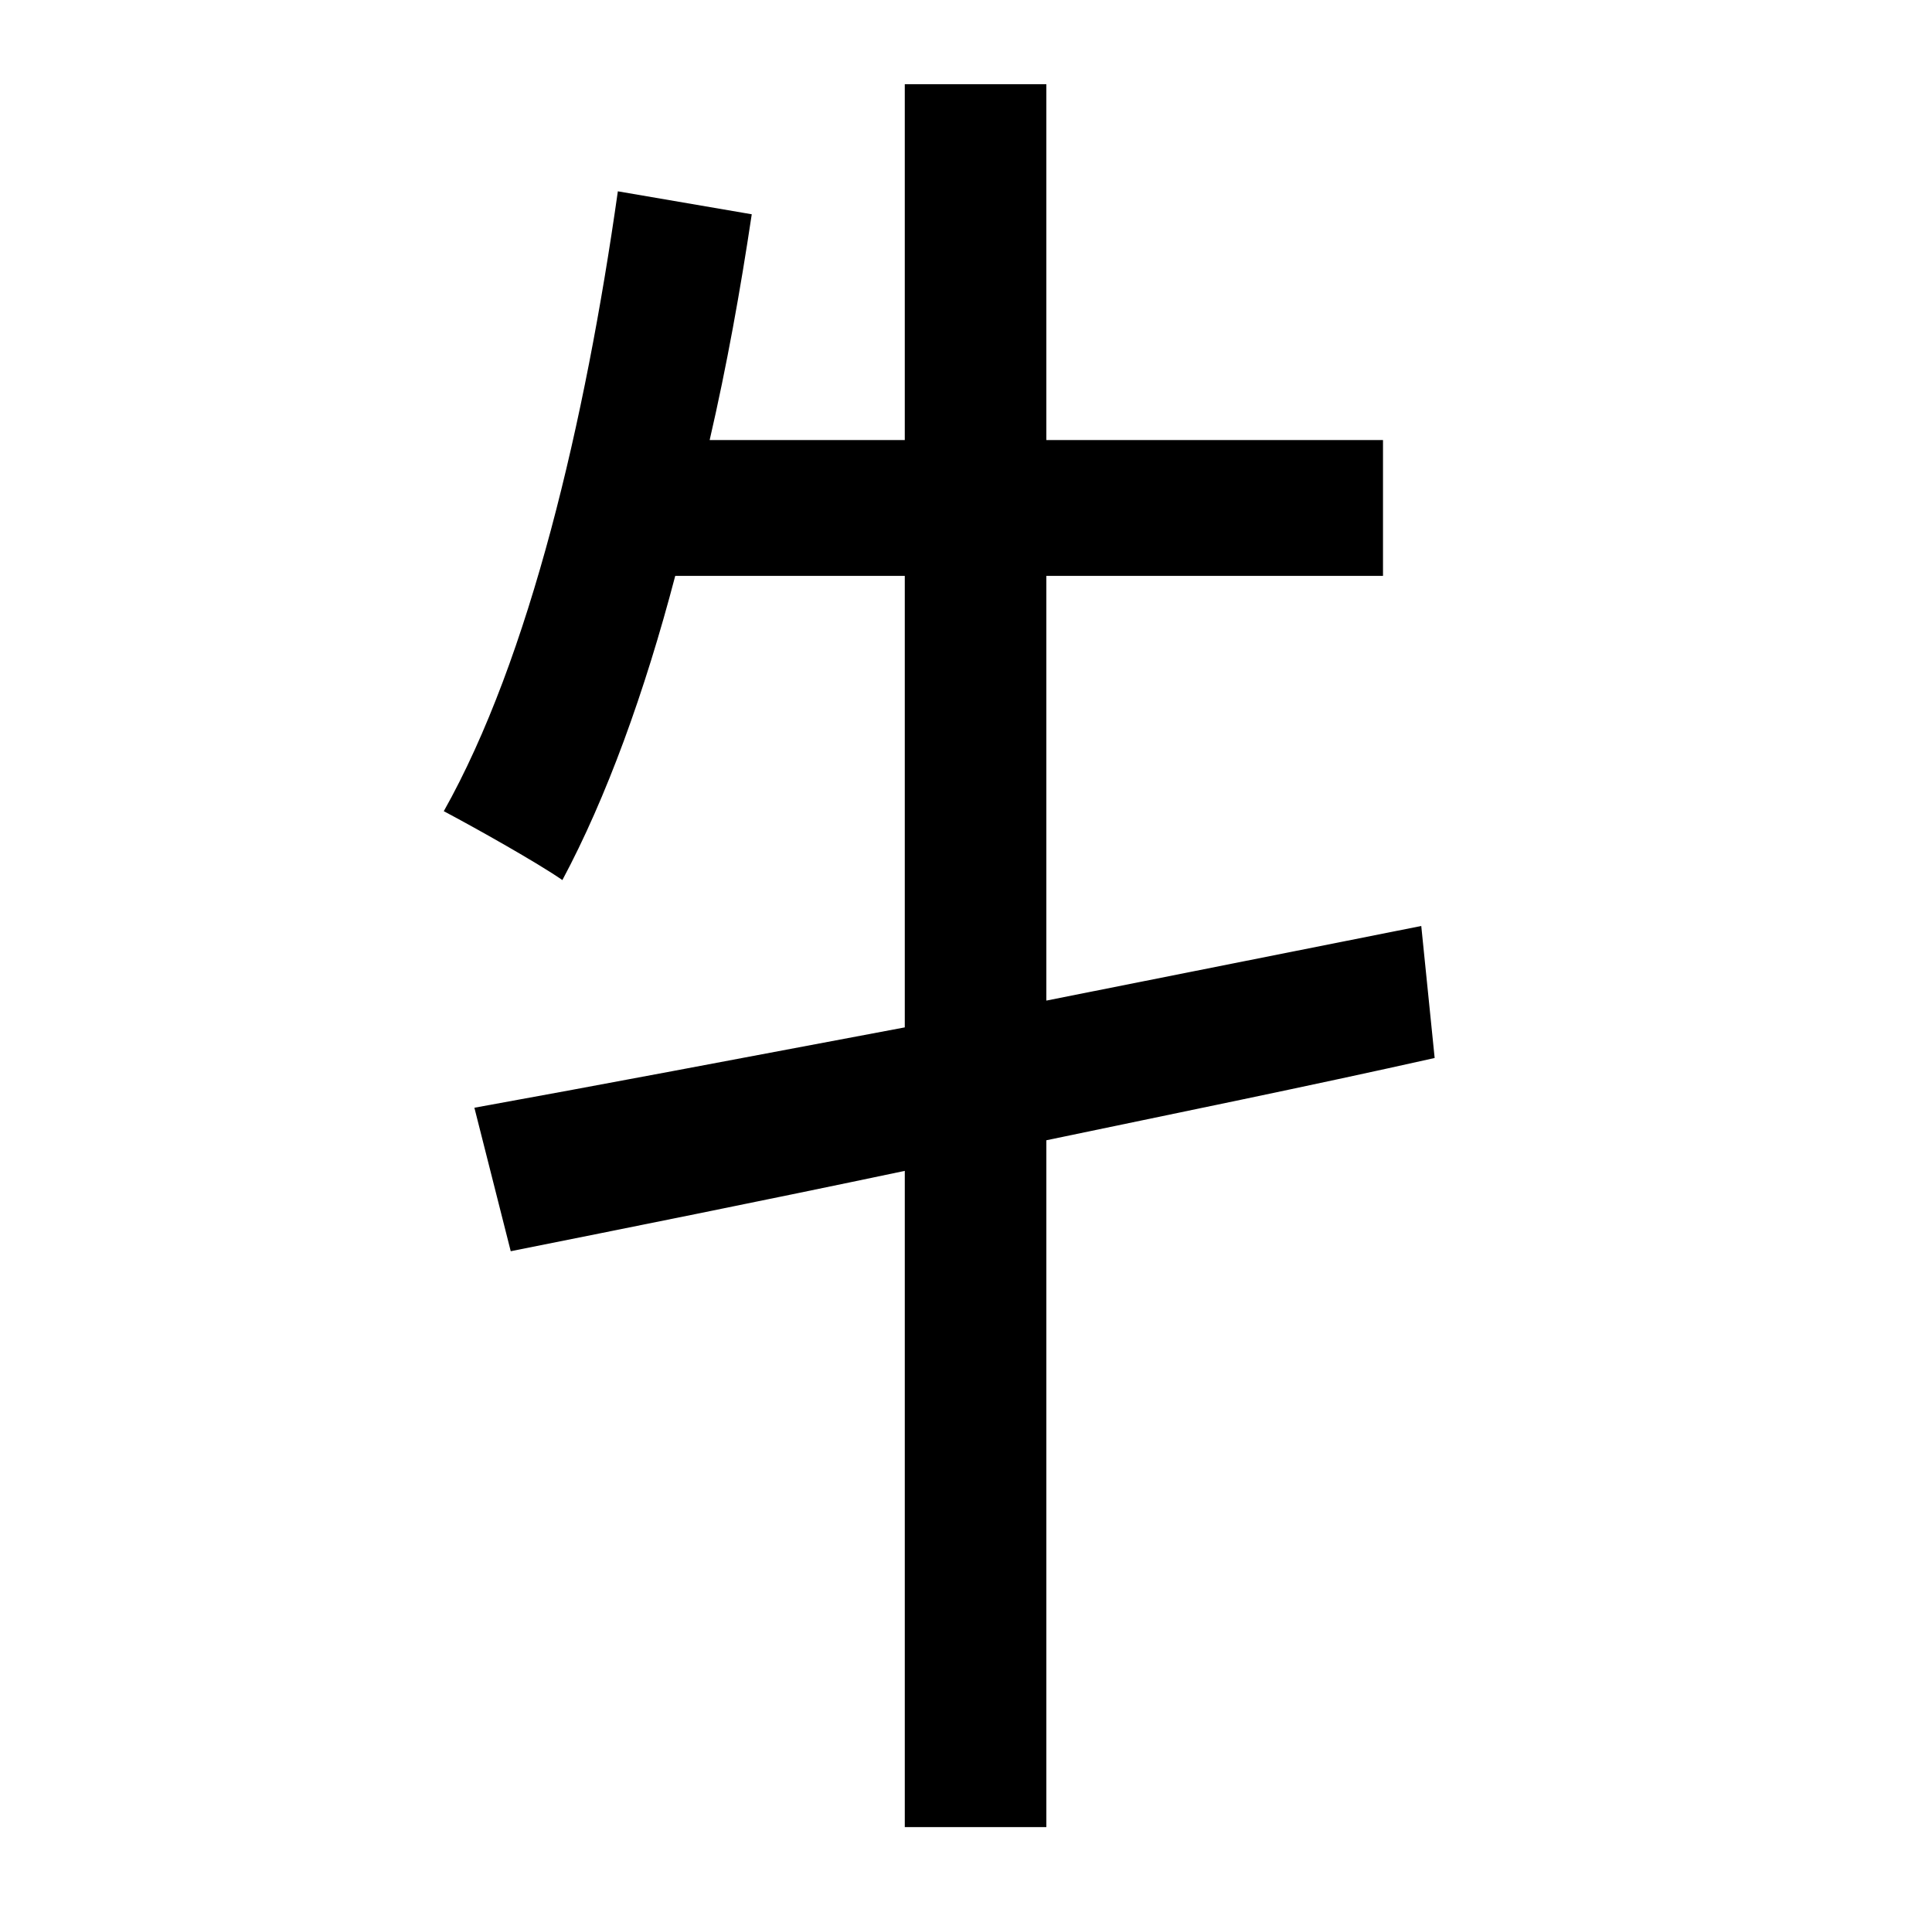<?xml version="1.0" standalone="no"?>
<!DOCTYPE svg PUBLIC "-//W3C//DTD SVG 1.1//EN" "http://www.w3.org/Graphics/SVG/1.1/DTD/svg11.dtd" >
<svg xmlns="http://www.w3.org/2000/svg" xmlns:xlink="http://www.w3.org/1999/xlink" version="1.1" viewBox="-10 0 1010 1000">
   <path fill="currentColor"
d="M733 484l7 69c-67 15 -136 29 -203 43v359h-74v-343c-76 16 -146 30 -206 42l-19 -75c61 -11 140 -26 225 -42v-236h-120c-16 61 -36 116 -59 159c-13 -9 -45 -27 -62 -36c45 -80 74 -204 91 -324l70 12c-6 40 -13 79 -22 118h102v-186h74v186h176v71h-176v222
c65 -13 131 -26 196 -39z" />
</svg>
